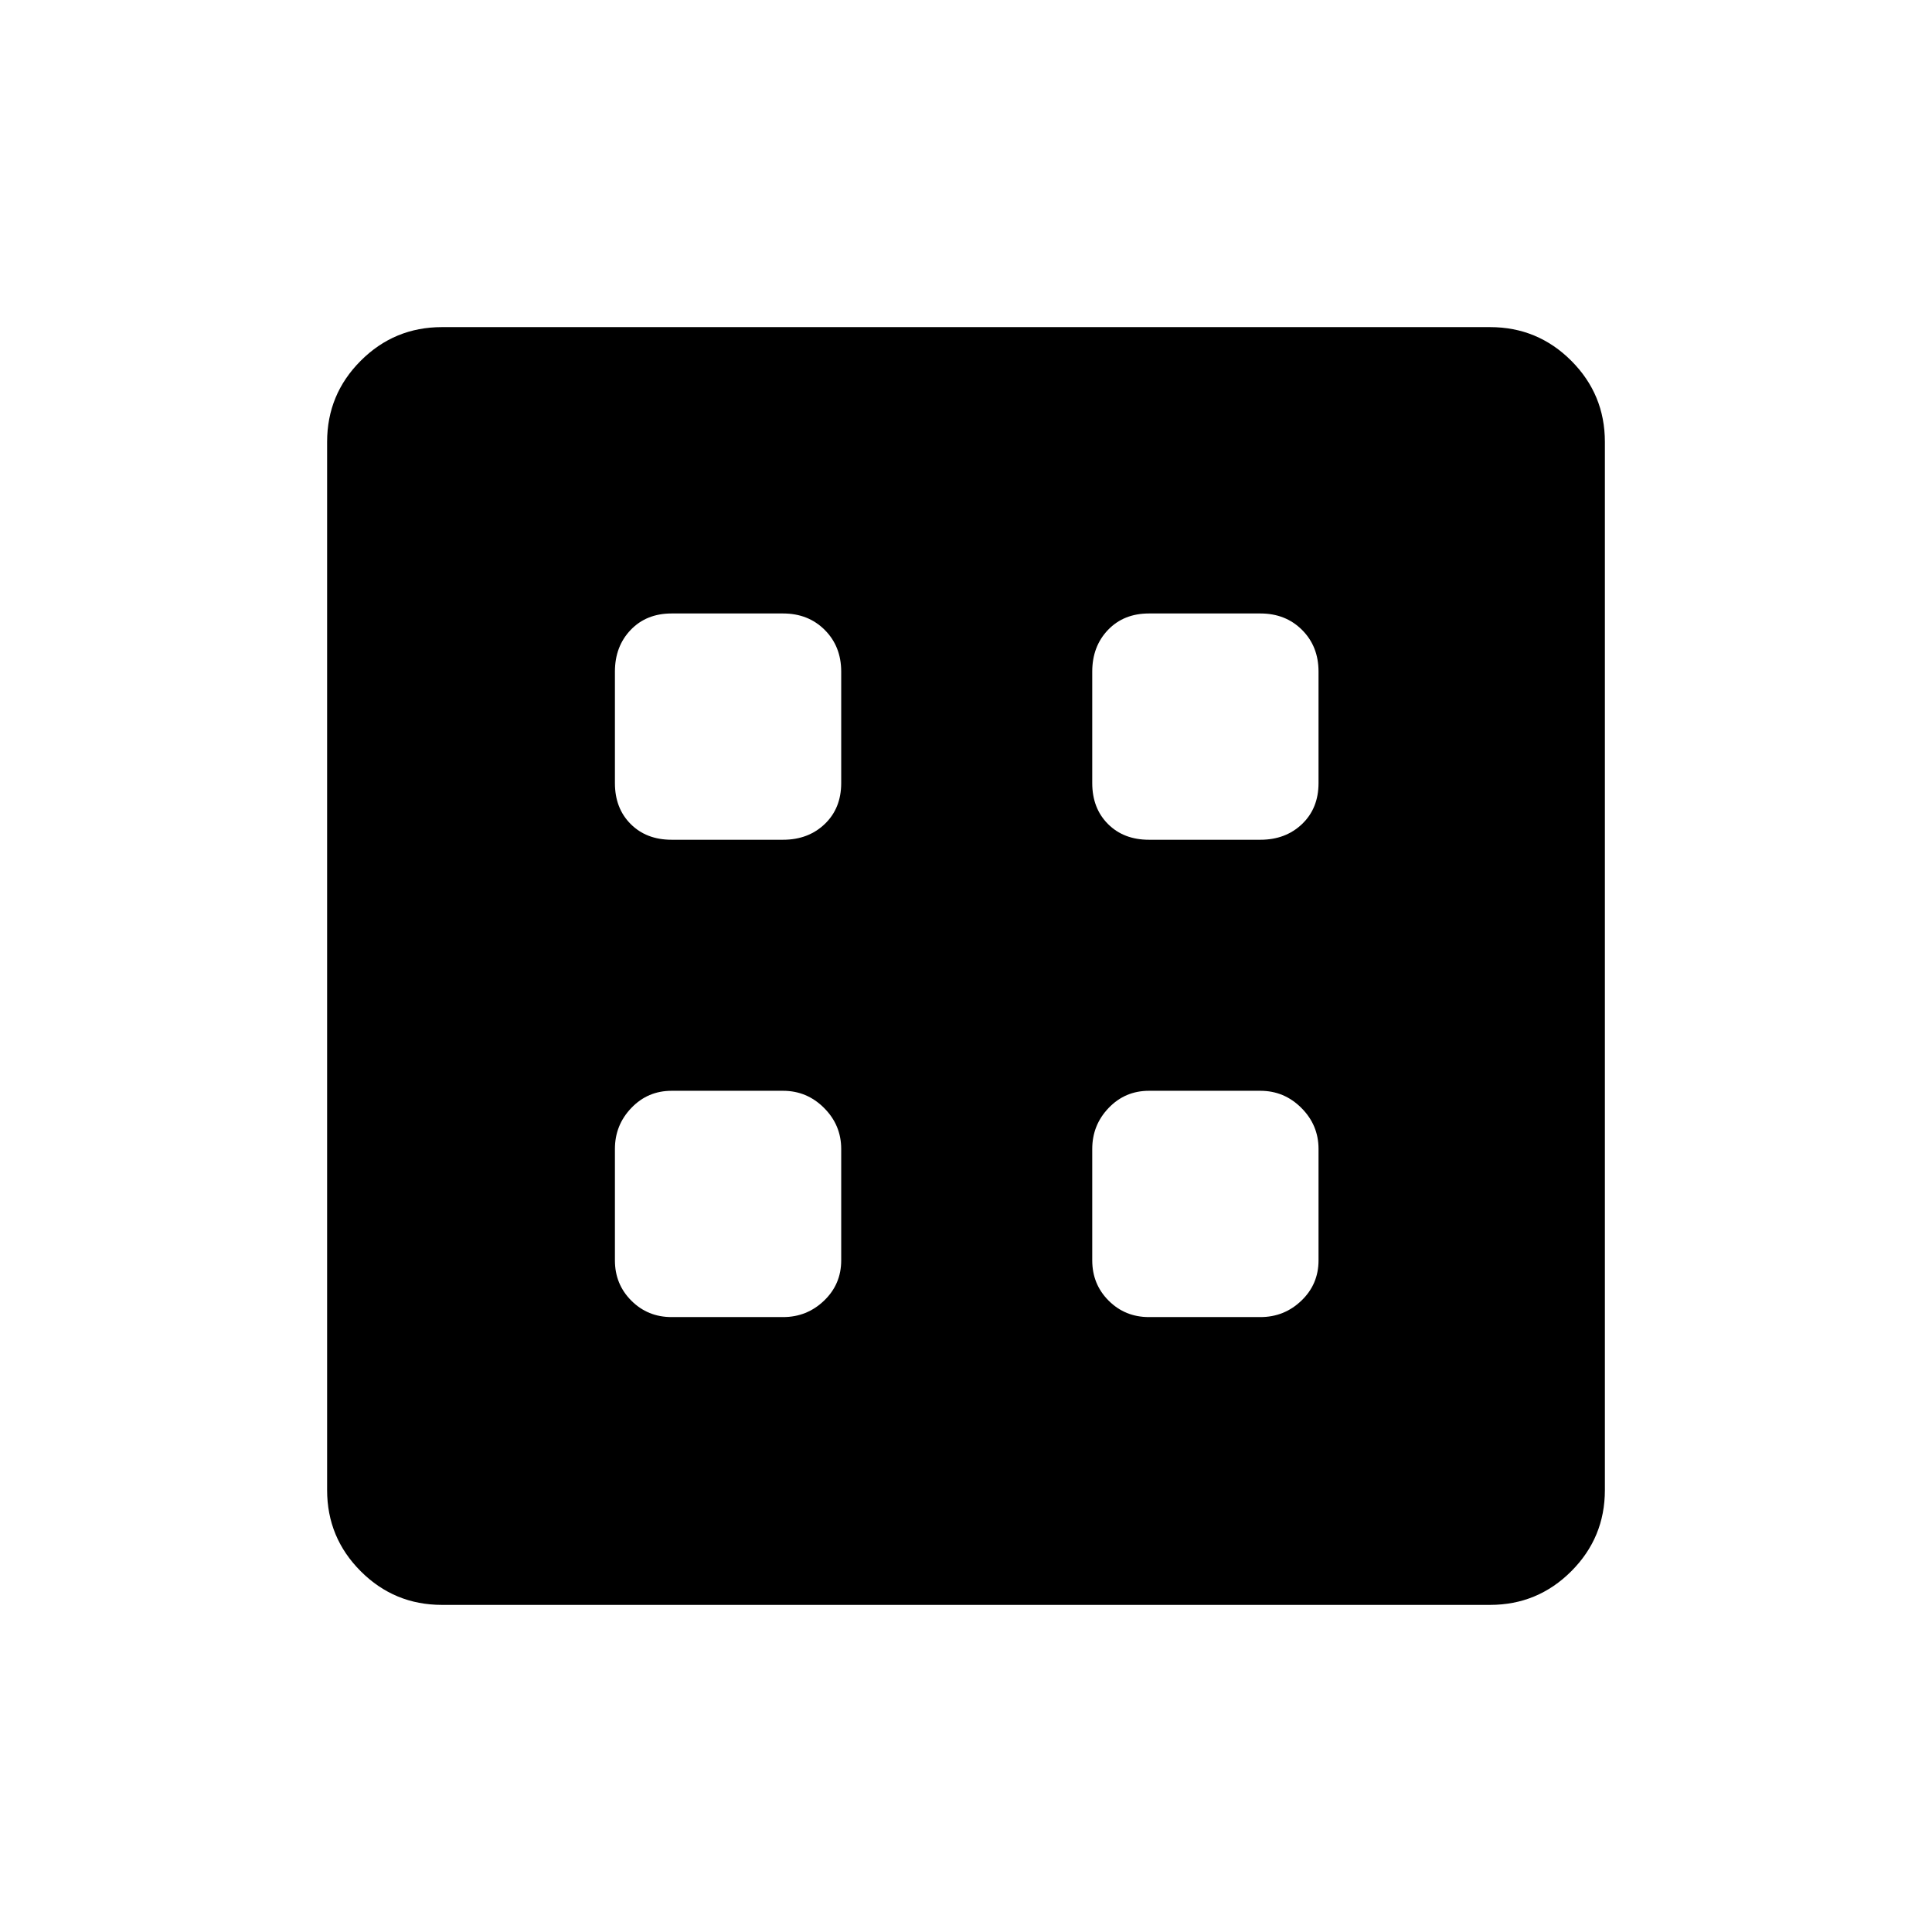 <svg xmlns="http://www.w3.org/2000/svg" height="40" viewBox="0 -960 960 960" width="40"><path d="M333.72-305.55h55.38q11.86 0 20.37-8.16 8.52-8.15 8.52-20.01v-55.38q0-11.86-8.52-20.37-8.51-8.52-20.37-8.52h-55.38q-11.86 0-20.01 8.52-8.16 8.51-8.16 20.37v55.38q0 11.86 8.16 20.01 8.15 8.16 20.01 8.16Zm237.18 0h55.38q11.86 0 20.37-8.16 8.52-8.15 8.52-20.01v-55.38q0-11.86-8.52-20.37-8.51-8.52-20.37-8.52H570.9q-11.86 0-20.02 8.52-8.15 8.51-8.15 20.37v55.38q0 11.86 8.15 20.01 8.16 8.16 20.02 8.16ZM333.72-542.73h55.38q12.53 0 20.71-7.82 8.18-7.82 8.18-20.35v-55.38q0-12.53-8.18-20.71-8.18-8.18-20.71-8.18h-55.38q-12.53 0-20.35 8.18-7.82 8.18-7.82 20.71v55.38q0 12.53 7.82 20.35 7.82 7.82 20.35 7.82Zm237.18 0h55.38q12.53 0 20.71-7.82 8.18-7.82 8.18-20.35v-55.38q0-12.53-8.18-20.71-8.18-8.18-20.71-8.18H570.9q-12.53 0-20.35 8.18-7.82 8.18-7.82 20.71v55.38q0 12.53 7.82 20.35 7.82 7.82 20.35 7.82ZM219.59-162.54q-23.63 0-40.34-16.71-16.71-16.71-16.71-40.34v-520.82q0-23.63 16.71-40.34 16.71-16.71 40.34-16.71h520.82q23.63 0 40.34 16.71 16.71 16.71 16.71 40.34v520.82q0 23.63-16.71 40.34-16.71 16.71-40.34 16.71H219.59Z"/></svg>